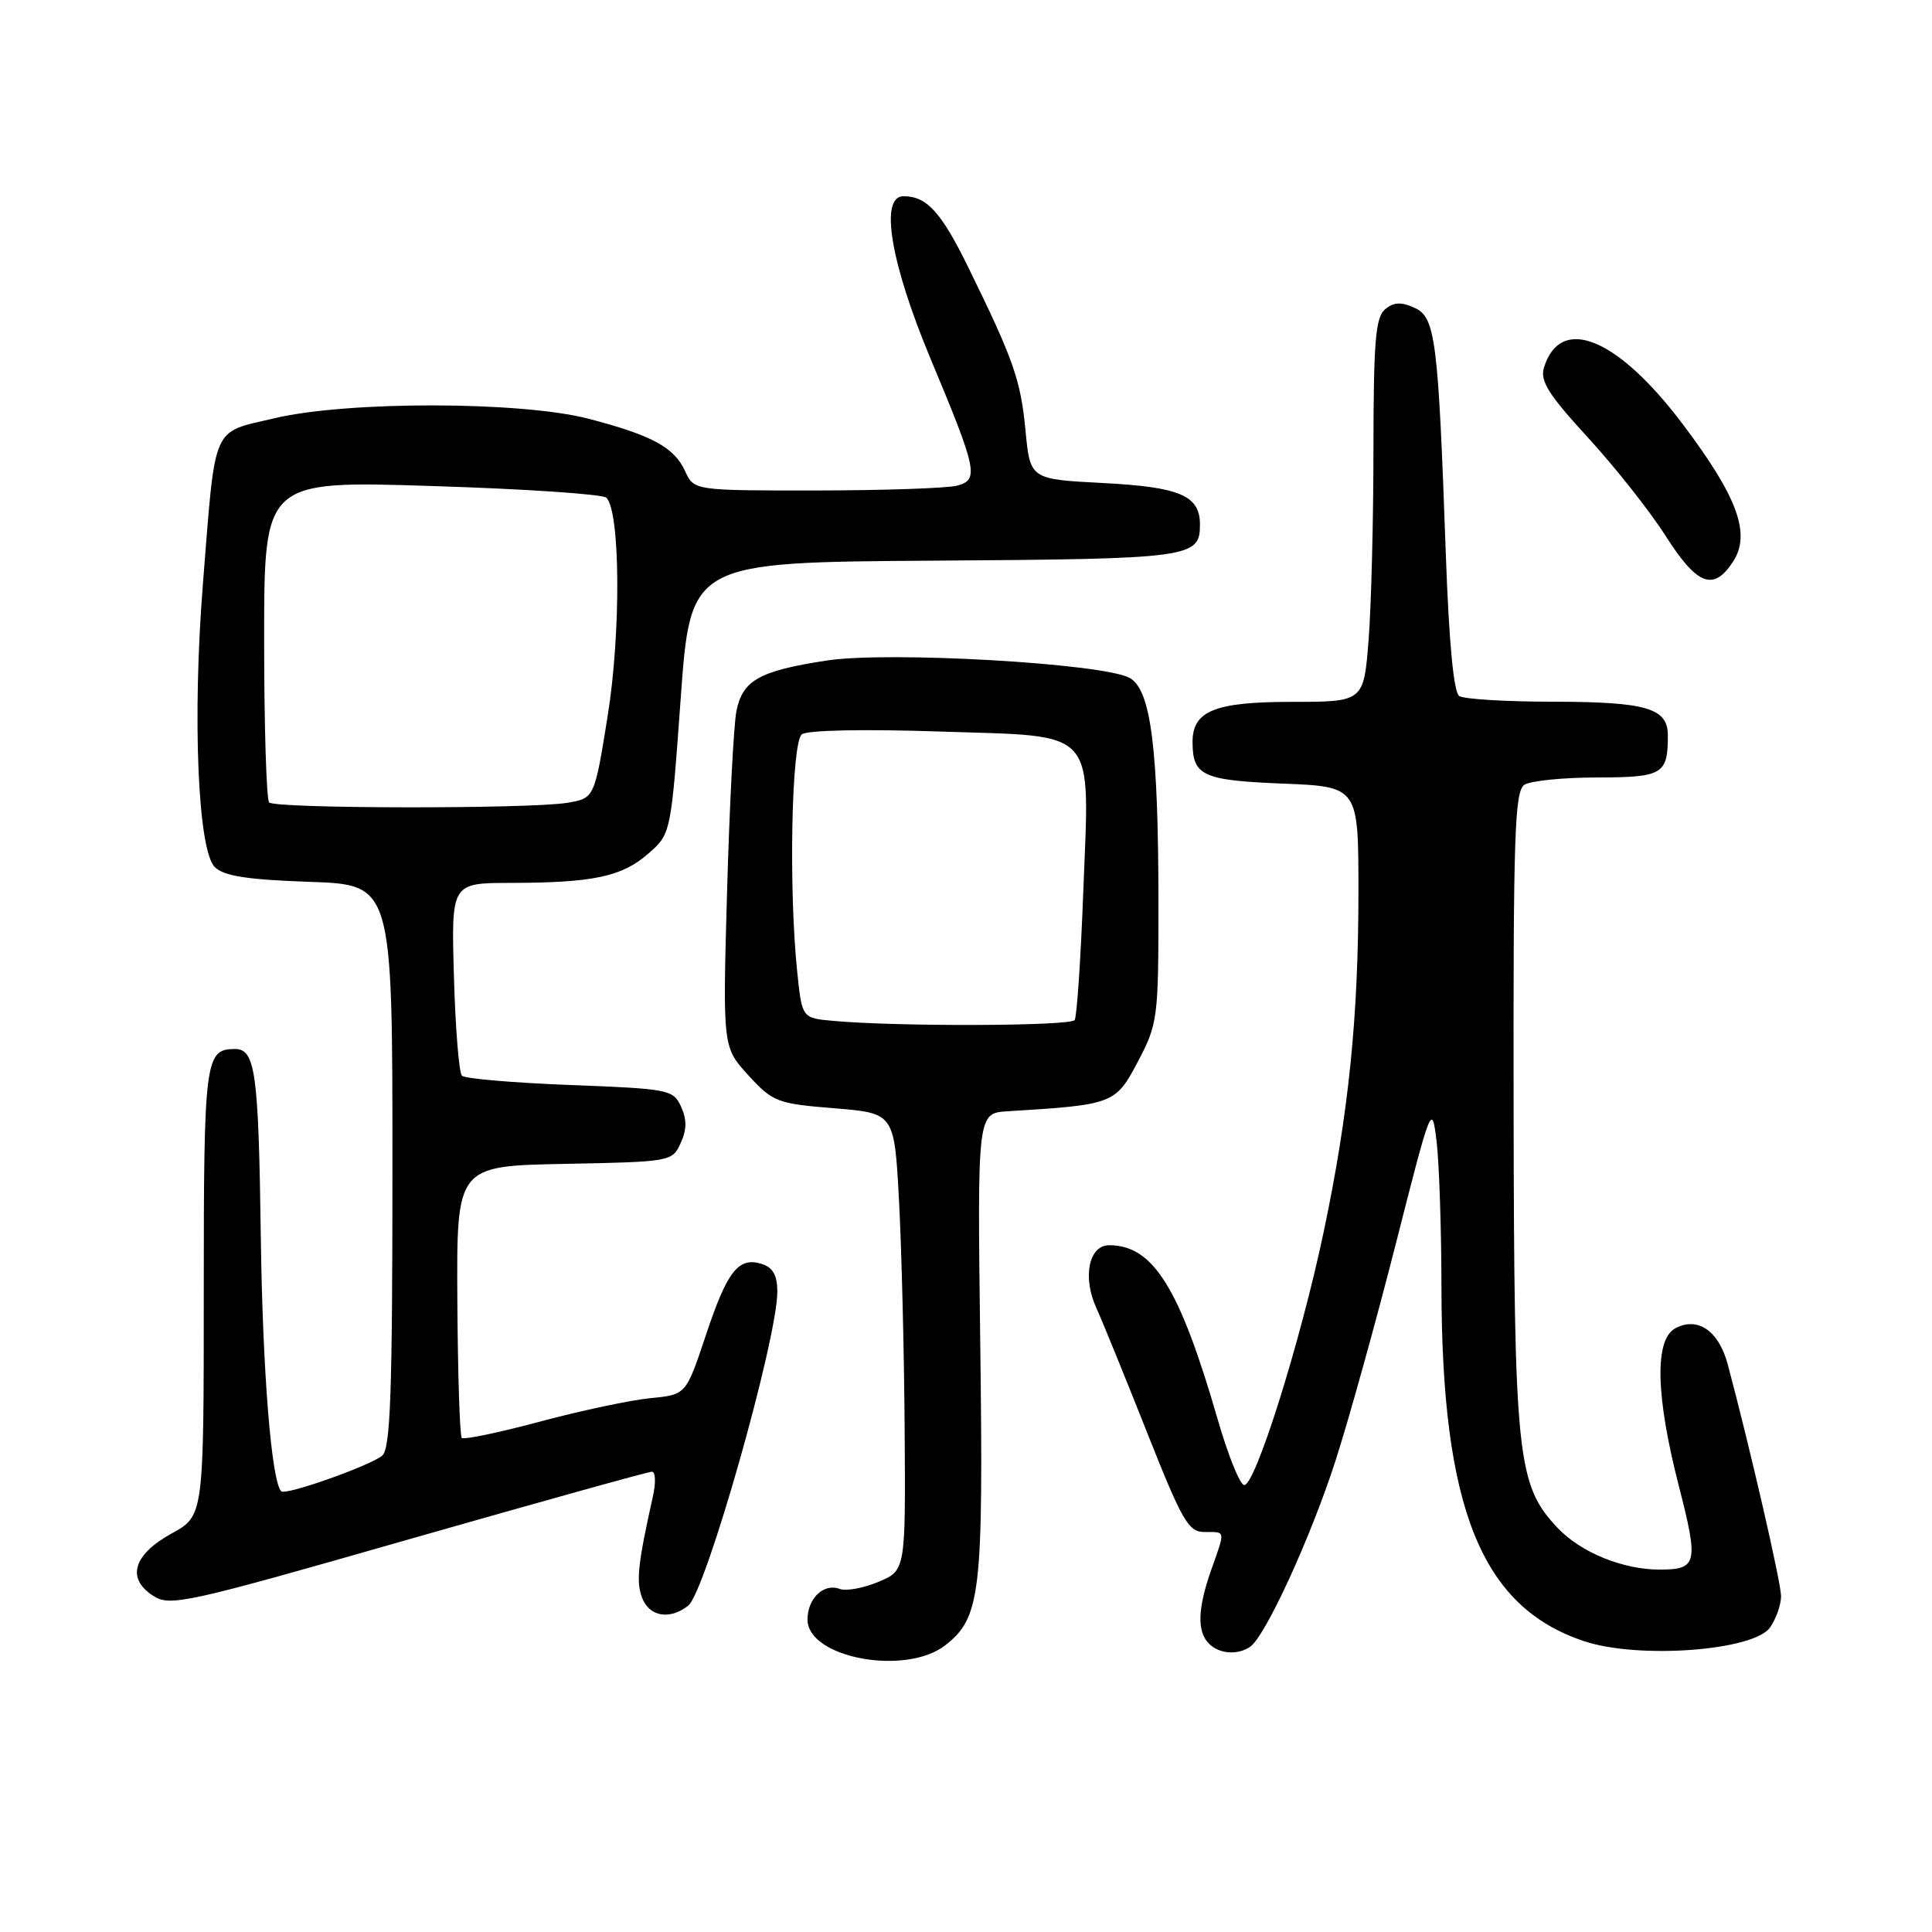 <?xml version="1.0" encoding="UTF-8" standalone="no"?>
<!DOCTYPE svg PUBLIC "-//W3C//DTD SVG 1.1//EN" "http://www.w3.org/Graphics/SVG/1.1/DTD/svg11.dtd" >
<svg xmlns="http://www.w3.org/2000/svg" xmlns:xlink="http://www.w3.org/1999/xlink" version="1.1" viewBox="0 0 256 256">
 <g >
 <path fill="currentColor"
d=" M 125.29 217.98 C 129.94 214.33 130.31 211.11 129.89 178.07 C 129.50 147.50 129.50 147.50 133.50 147.25 C 147.55 146.39 147.81 146.29 150.77 140.68 C 153.40 135.68 153.50 134.95 153.50 120.00 C 153.50 99.16 152.51 91.34 149.67 89.82 C 146.09 87.89 117.65 86.26 109.50 87.53 C 100.60 88.90 98.40 90.14 97.58 94.22 C 97.22 96.03 96.66 106.78 96.34 118.13 C 95.76 138.76 95.76 138.76 99.17 142.49 C 102.41 146.02 102.97 146.24 110.54 146.85 C 118.50 147.50 118.50 147.50 119.12 159.00 C 119.46 165.32 119.80 178.96 119.87 189.30 C 120.00 208.10 120.00 208.10 116.38 209.61 C 114.39 210.44 112.09 210.86 111.26 210.54 C 109.16 209.74 107.00 211.79 107.00 214.59 C 107.00 219.70 120.04 222.11 125.29 217.98 Z  M 165.62 218.23 C 167.63 216.92 173.68 203.74 176.98 193.50 C 178.75 188.00 182.34 175.07 184.96 164.78 C 189.68 146.24 189.73 146.11 190.36 151.28 C 190.70 154.15 190.99 162.80 191.00 170.50 C 191.03 199.89 196.29 212.95 209.92 217.47 C 217.12 219.87 232.37 218.73 234.54 215.65 C 235.34 214.50 236.00 212.63 236.00 211.50 C 236.00 209.72 231.90 191.90 228.93 180.77 C 227.75 176.35 224.95 174.42 222.00 176.00 C 219.21 177.50 219.37 184.89 222.47 196.97 C 225.08 207.13 224.89 207.96 220.00 207.98 C 215.07 208.00 209.47 205.72 206.37 202.43 C 201.01 196.75 200.63 193.12 200.56 146.71 C 200.51 110.61 200.70 104.80 202.00 103.98 C 202.82 103.46 207.16 103.02 211.64 103.02 C 220.34 103.00 221.00 102.60 221.00 97.45 C 221.00 93.83 218.18 93.00 205.82 92.98 C 199.59 92.98 193.99 92.64 193.36 92.23 C 192.62 91.76 192.00 85.19 191.58 73.50 C 190.57 44.88 190.21 42.05 187.42 40.78 C 185.66 39.98 184.67 40.03 183.53 40.98 C 182.27 42.02 182.00 45.23 181.99 59.37 C 181.99 68.79 181.70 80.21 181.35 84.75 C 180.70 93.00 180.70 93.00 171.18 93.00 C 160.91 93.00 157.98 94.20 158.02 98.40 C 158.05 102.80 159.38 103.40 169.94 103.83 C 180.00 104.23 180.00 104.23 180.00 118.16 C 180.00 134.79 178.71 147.45 175.42 163.11 C 172.33 177.83 166.22 197.24 164.82 196.77 C 164.23 196.58 162.68 192.68 161.36 188.11 C 156.31 170.63 152.81 165.00 146.97 165.00 C 144.29 165.00 143.41 169.21 145.25 173.26 C 146.06 175.04 149.08 182.46 151.97 189.75 C 156.66 201.59 157.47 203.00 159.61 203.00 C 162.44 203.00 162.38 202.67 160.50 208.00 C 158.69 213.14 158.59 216.19 160.20 217.80 C 161.55 219.15 163.94 219.34 165.62 218.23 Z  M 91.20 212.75 C 93.51 210.92 103.00 177.48 103.00 171.15 C 103.00 168.99 102.42 167.95 100.95 167.48 C 97.85 166.50 96.36 168.40 93.51 176.98 C 90.90 184.81 90.90 184.81 86.20 185.26 C 83.61 185.51 77.04 186.90 71.59 188.36 C 66.14 189.82 61.46 190.80 61.19 190.53 C 60.92 190.26 60.66 182.04 60.60 172.27 C 60.50 154.50 60.50 154.50 74.78 154.22 C 88.89 153.95 89.08 153.91 90.19 151.47 C 91.01 149.69 91.02 148.34 90.25 146.65 C 89.22 144.38 88.65 144.27 75.55 143.77 C 68.05 143.48 61.60 142.93 61.21 142.54 C 60.82 142.15 60.34 136.25 60.15 129.42 C 59.79 117.00 59.79 117.00 67.65 116.99 C 78.59 116.97 82.39 116.17 85.88 113.13 C 88.90 110.50 88.90 110.50 90.20 92.50 C 91.50 74.50 91.50 74.50 123.85 74.29 C 157.89 74.06 159.00 73.91 159.00 69.50 C 159.00 65.66 156.36 64.53 146.10 64.00 C 136.50 63.50 136.50 63.50 135.88 57.00 C 135.24 50.34 134.30 47.66 128.34 35.50 C 124.72 28.10 122.81 26.00 119.72 26.00 C 116.52 26.00 117.99 34.81 123.29 47.50 C 129.49 62.33 129.75 63.57 126.82 64.35 C 125.55 64.69 117.18 64.98 108.23 64.99 C 91.96 65.00 91.96 65.00 90.78 62.43 C 89.35 59.28 86.38 57.67 77.96 55.48 C 69.00 53.16 46.09 53.12 36.36 55.42 C 27.96 57.41 28.59 55.94 26.89 77.33 C 25.48 95.04 26.21 112.64 28.46 114.89 C 29.66 116.08 32.72 116.56 41.02 116.85 C 52.00 117.22 52.00 117.22 52.00 154.49 C 52.00 184.67 51.74 191.97 50.64 192.88 C 49.02 194.23 37.84 198.18 37.27 197.61 C 35.97 196.31 34.80 181.79 34.56 163.98 C 34.26 142.04 33.84 139.00 31.13 139.00 C 27.17 139.00 27.00 140.35 27.00 171.13 C 27.00 200.85 27.00 200.85 22.75 203.19 C 17.67 205.99 16.72 209.12 20.26 211.43 C 22.51 212.91 24.43 212.49 54.07 204.00 C 71.36 199.06 85.89 195.01 86.38 195.01 C 86.86 195.00 86.92 196.46 86.52 198.25 C 84.53 207.16 84.27 209.57 85.07 211.69 C 86.04 214.23 88.74 214.69 91.20 212.75 Z  M 229.62 74.45 C 232.05 70.75 230.26 65.86 222.94 56.16 C 214.30 44.72 206.78 41.66 204.59 48.69 C 204.03 50.46 205.16 52.26 210.41 57.98 C 213.99 61.88 218.63 67.75 220.71 71.02 C 224.88 77.56 227.04 78.39 229.62 74.45 Z  M 110.39 135.27 C 106.27 134.90 106.27 134.90 105.64 128.80 C 104.49 117.86 104.87 98.34 106.25 97.30 C 106.99 96.75 114.45 96.59 124.47 96.93 C 145.74 97.64 144.37 96.10 143.53 118.41 C 143.20 127.15 142.69 134.69 142.40 135.16 C 141.90 135.97 118.89 136.05 110.39 135.27 Z  M 35.67 106.33 C 35.30 105.97 35.00 96.22 35.00 84.68 C 35.00 63.69 35.00 63.69 57.25 64.40 C 69.49 64.78 79.88 65.48 80.35 65.95 C 82.20 67.80 82.29 83.87 80.52 94.86 C 78.77 105.78 78.77 105.78 75.13 106.38 C 70.16 107.20 36.49 107.16 35.67 106.33 Z "/>
</g>
</svg>
